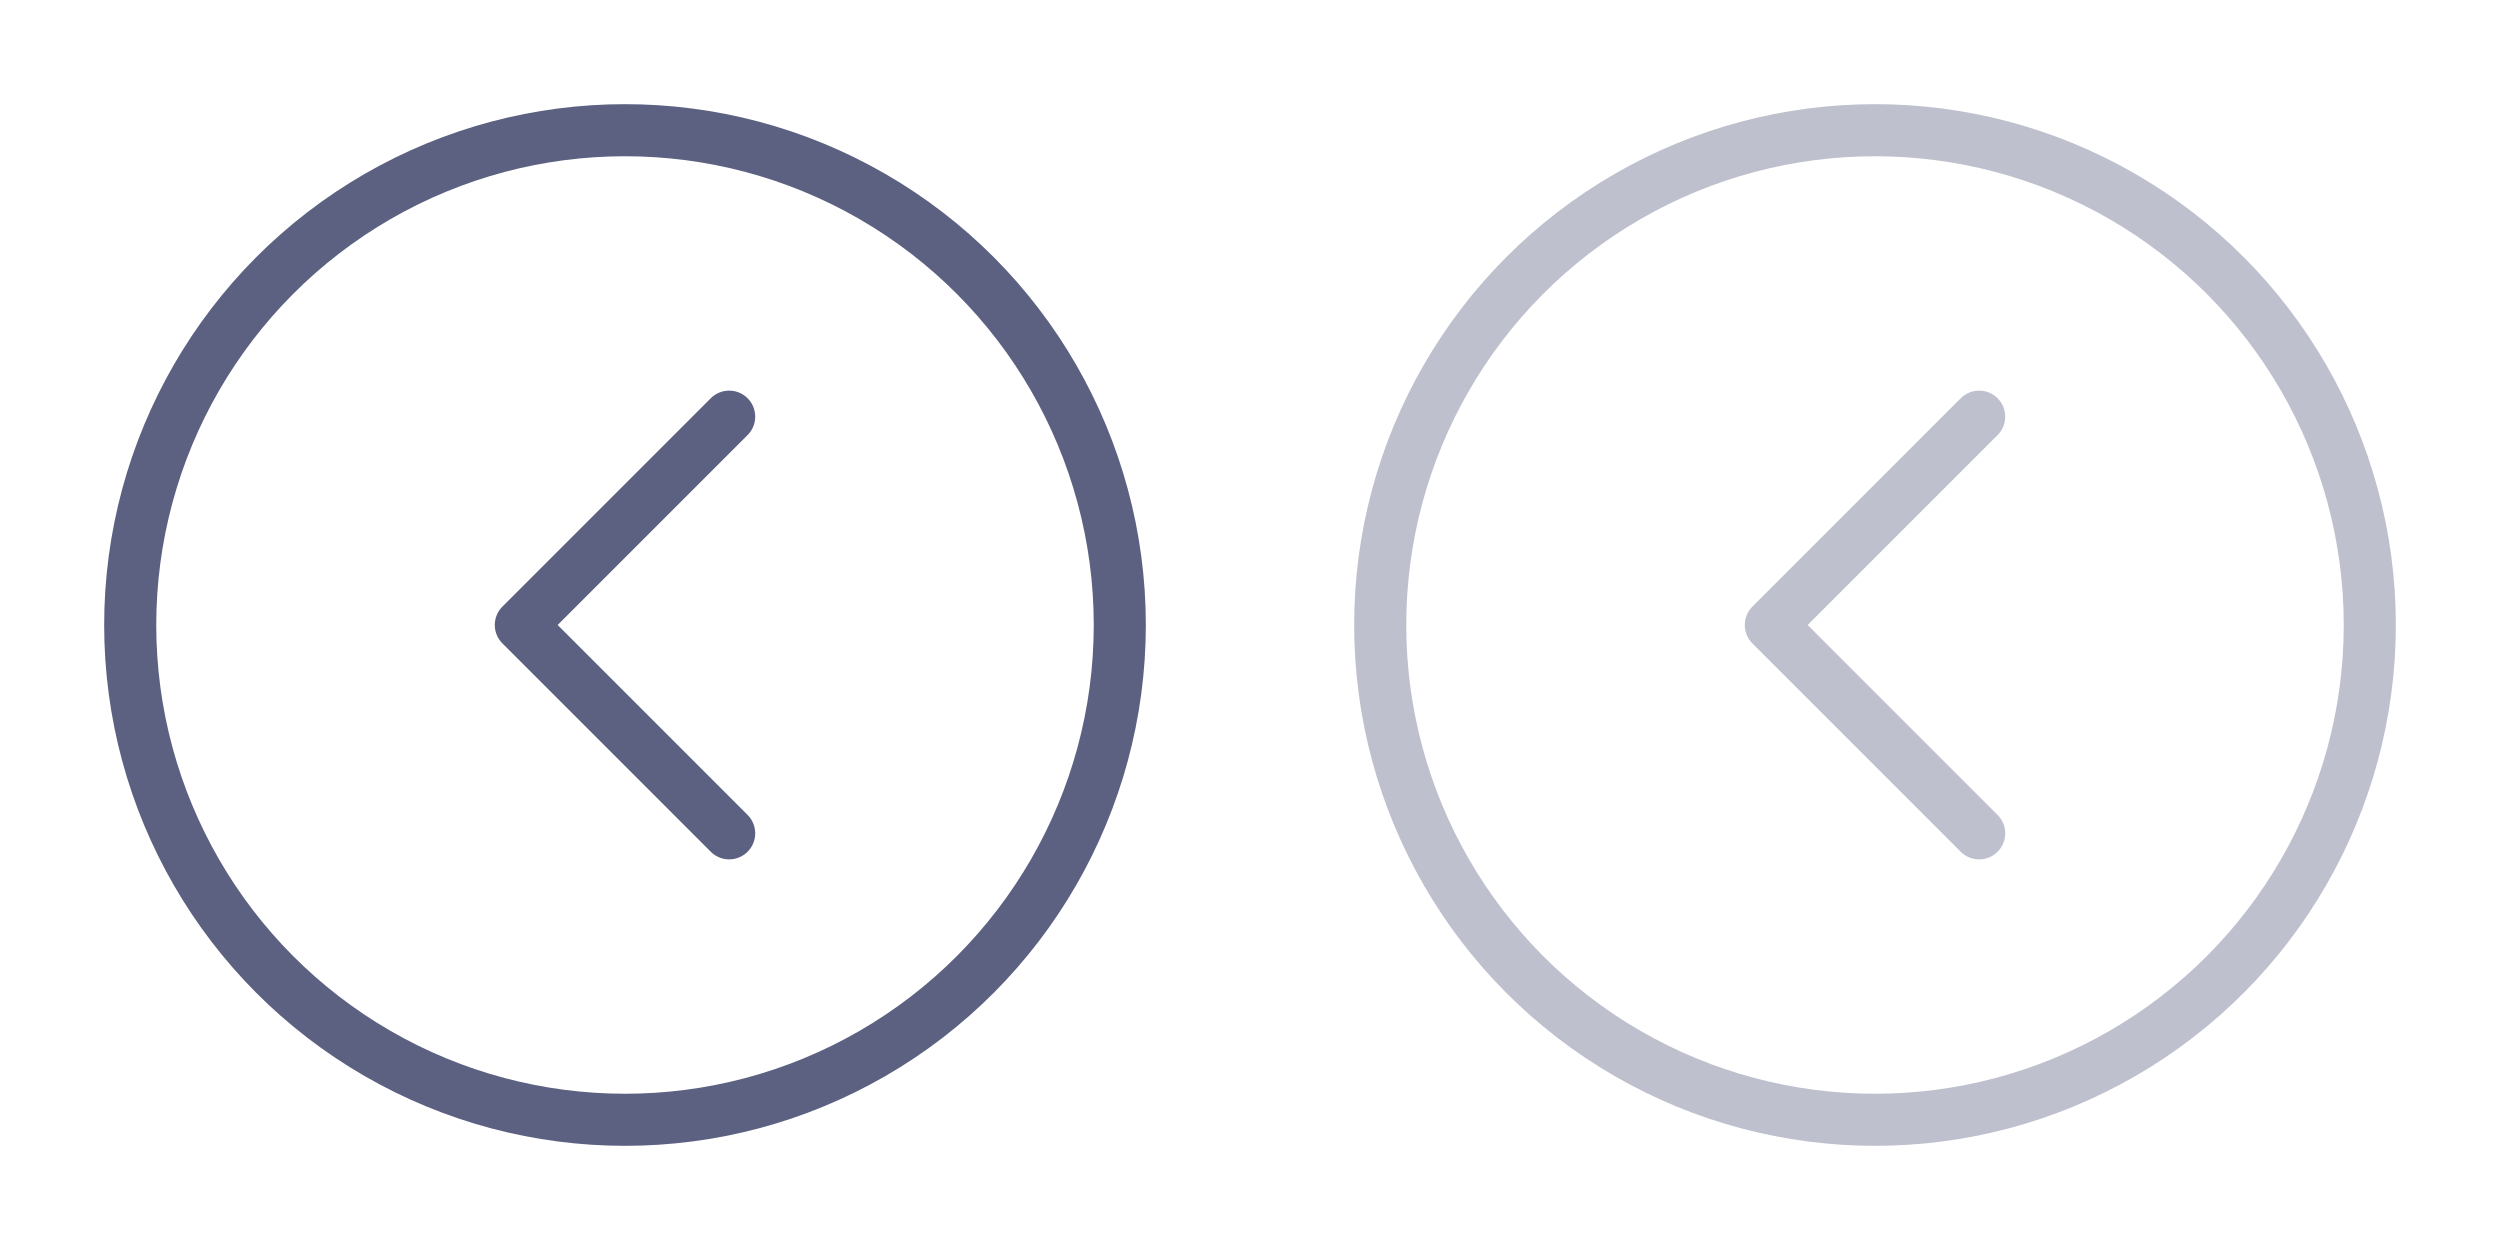 <svg width="48" height="24" viewBox="0 0 48 24" fill="none" xmlns="http://www.w3.org/2000/svg">
<circle cx="12" cy="12" r="9.5" stroke="#5C6182"/>
<path d="M14 8L10 12L14 16" stroke="#5C6182" stroke-linecap="round" stroke-linejoin="round"/>
<g opacity="0.4">
<circle cx="36" cy="12" r="9.5" stroke="#5C6182"/>
<path d="M38 8L34 12L38 16" stroke="#5C6182" stroke-linecap="round" stroke-linejoin="round"/>
</g>
</svg>
